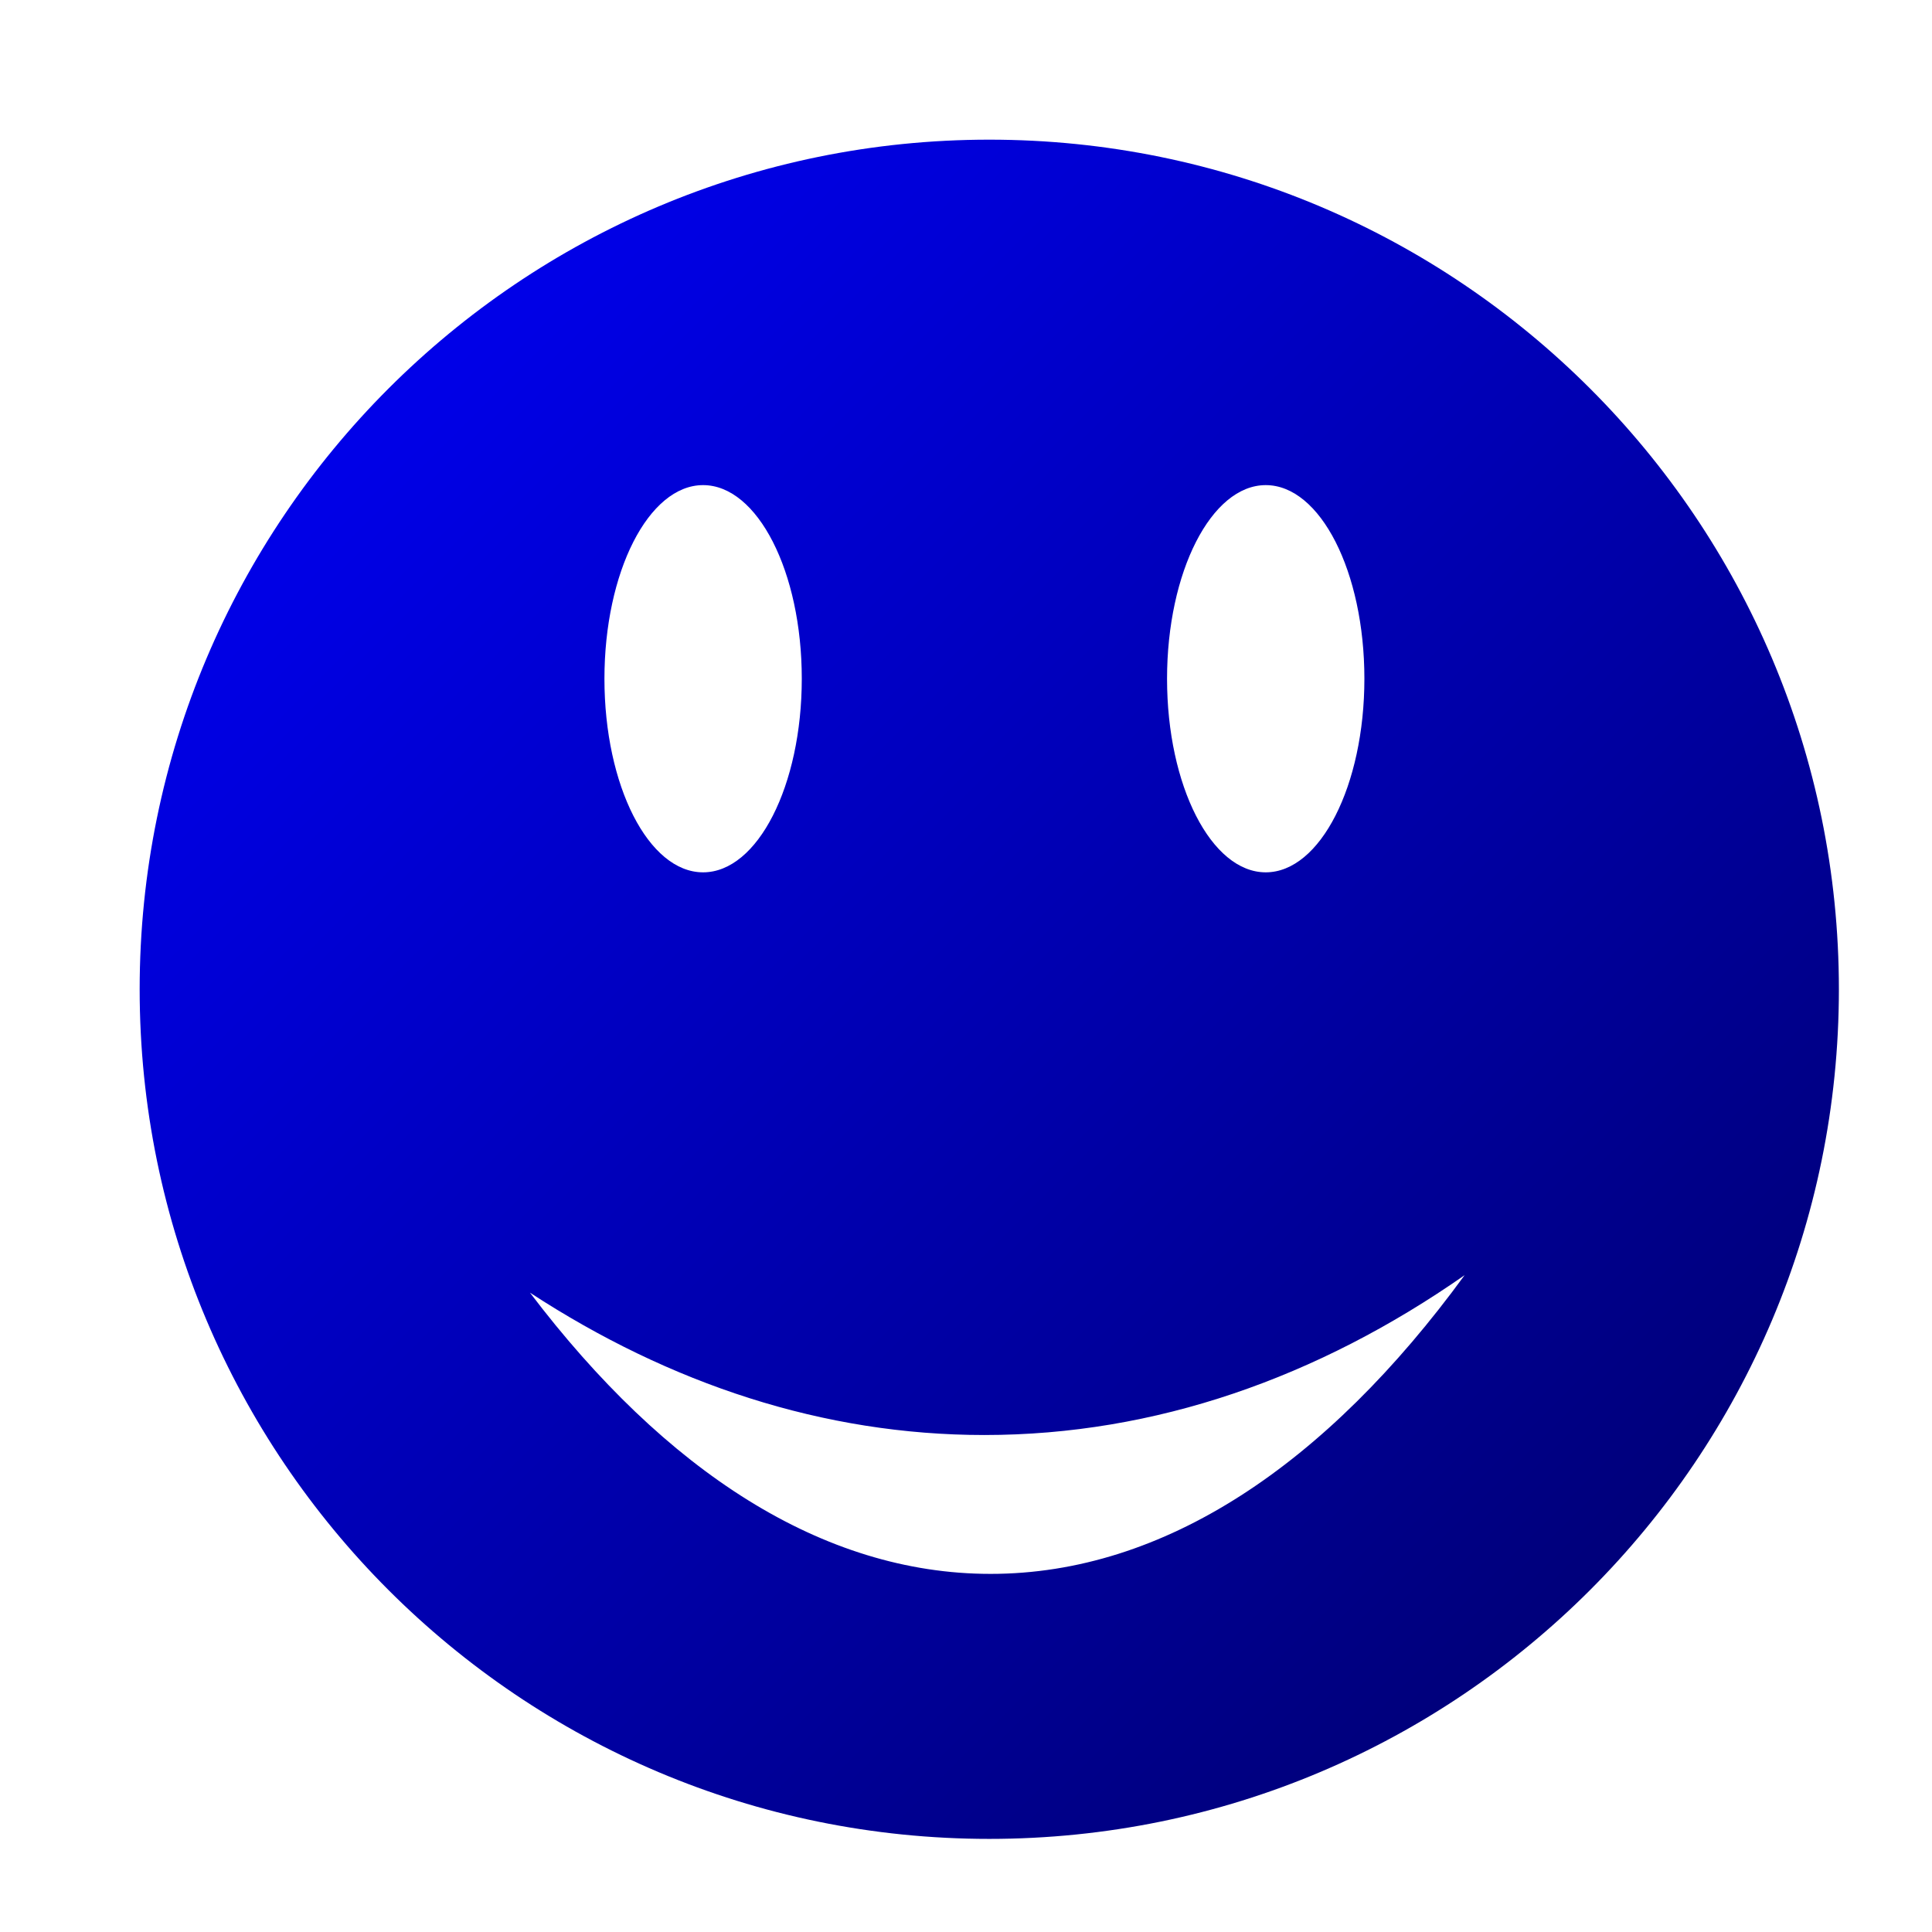 <svg width="83" height="83" xmlns="http://www.w3.org/2000/svg">
  <!-- Created with SVG-edit - http://svg-edit.googlecode.com/ -->
  <defs>
    <linearGradient y2="1" x2="1" y1="0" x1="0" id="svg_1">
      <stop stop-color="#0000ff" offset="0"/>
      <stop stop-color="#000064" offset="1"/>
    </linearGradient>
  </defs>
  <g>
    <title>Layer 1</title>
    <path fill="url(#svg_1)" stroke="#ffffff" stroke-width="0" stroke-dasharray="null" stroke-linejoin="null" stroke-linecap="null" d="m42.5,6c-20.158,0 -36.5,16.344 -36.5,36.5c0,20.16 16.342,36.5 36.5,36.5c20.16,0 36.5,-16.34 36.5,-36.5c0,-20.156 -16.34,-36.5 -36.5,-36.5zm11.877,14.841c2.345,0 4.238,3.725 4.238,8.316s-1.899,8.319 -4.238,8.319c-2.341,0 -4.24,-3.725 -4.24,-8.315s1.903,-8.32 4.24,-8.32zm-24.172,0c2.341,0 4.24,3.725 4.24,8.316s-1.897,8.319 -4.24,8.319s-4.238,-3.725 -4.238,-8.315s1.899,-8.32 4.238,-8.32zm12.348,46.774c-7.216,0 -13.971,-4.415 -19.786,-12.082c6.02,3.928 12.609,6.116 19.522,6.116c7.342,0 14.318,-2.46 20.632,-6.867c-5.94,8.139 -12.912,12.833 -20.367,12.833z" id="svg_5"/>
  </g>
</svg>